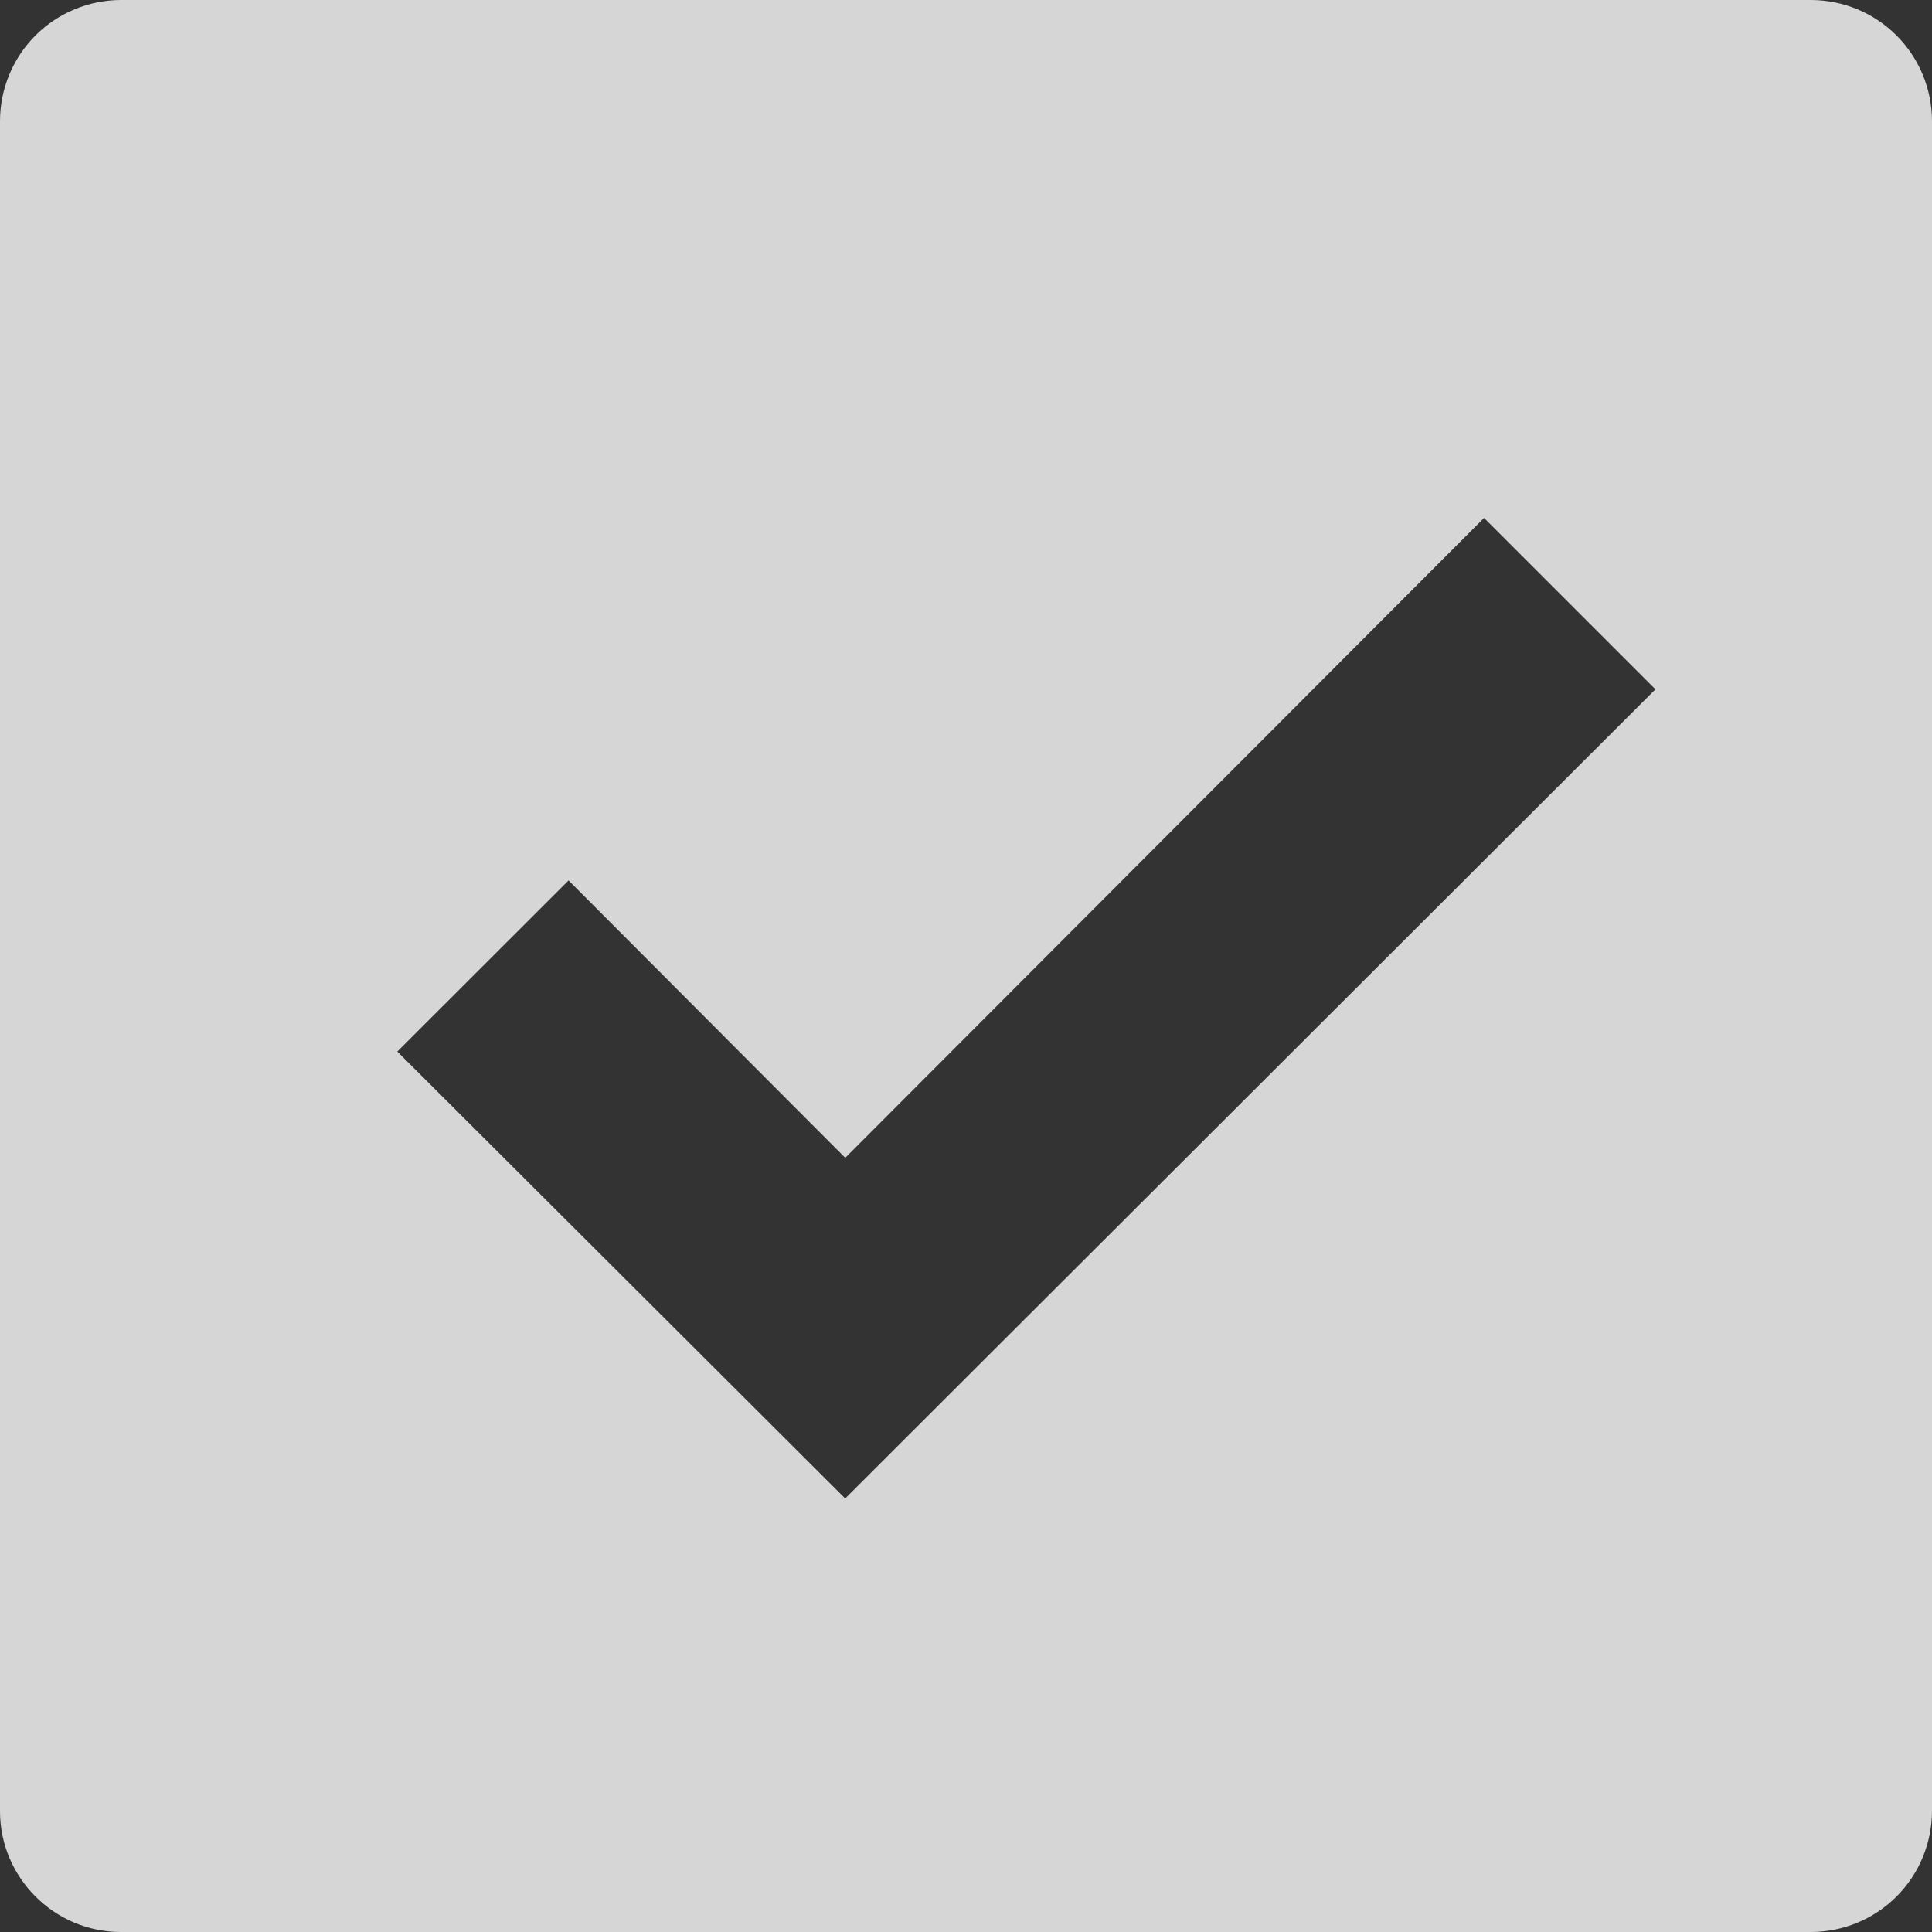 <svg width="14" height="14" viewBox="0 0 14 14" fill="none" xmlns="http://www.w3.org/2000/svg">
<rect x="0" y="0" width="14" height="14" fill="#333333" stroke="none"/>
<path d="M6.125 10.859L2.879 7.62L4.12 6.38L6.125 8.39L10.754 3.753L11.996 4.995L6.125 10.858V10.859ZM13.125 0H0.875C0.643 0.001 0.421 0.093 0.257 0.257C0.093 0.421 0.001 0.643 0 0.875V13.125C0 13.606 0.394 14 0.875 14H13.125C13.357 13.999 13.579 13.907 13.743 13.743C13.907 13.579 13.999 13.357 14 13.125V0.875C13.999 0.643 13.907 0.421 13.743 0.257C13.579 0.093 13.357 0.001 13.125 0V0Z" fill="white" fill-opacity="0.8"/>
</svg>
